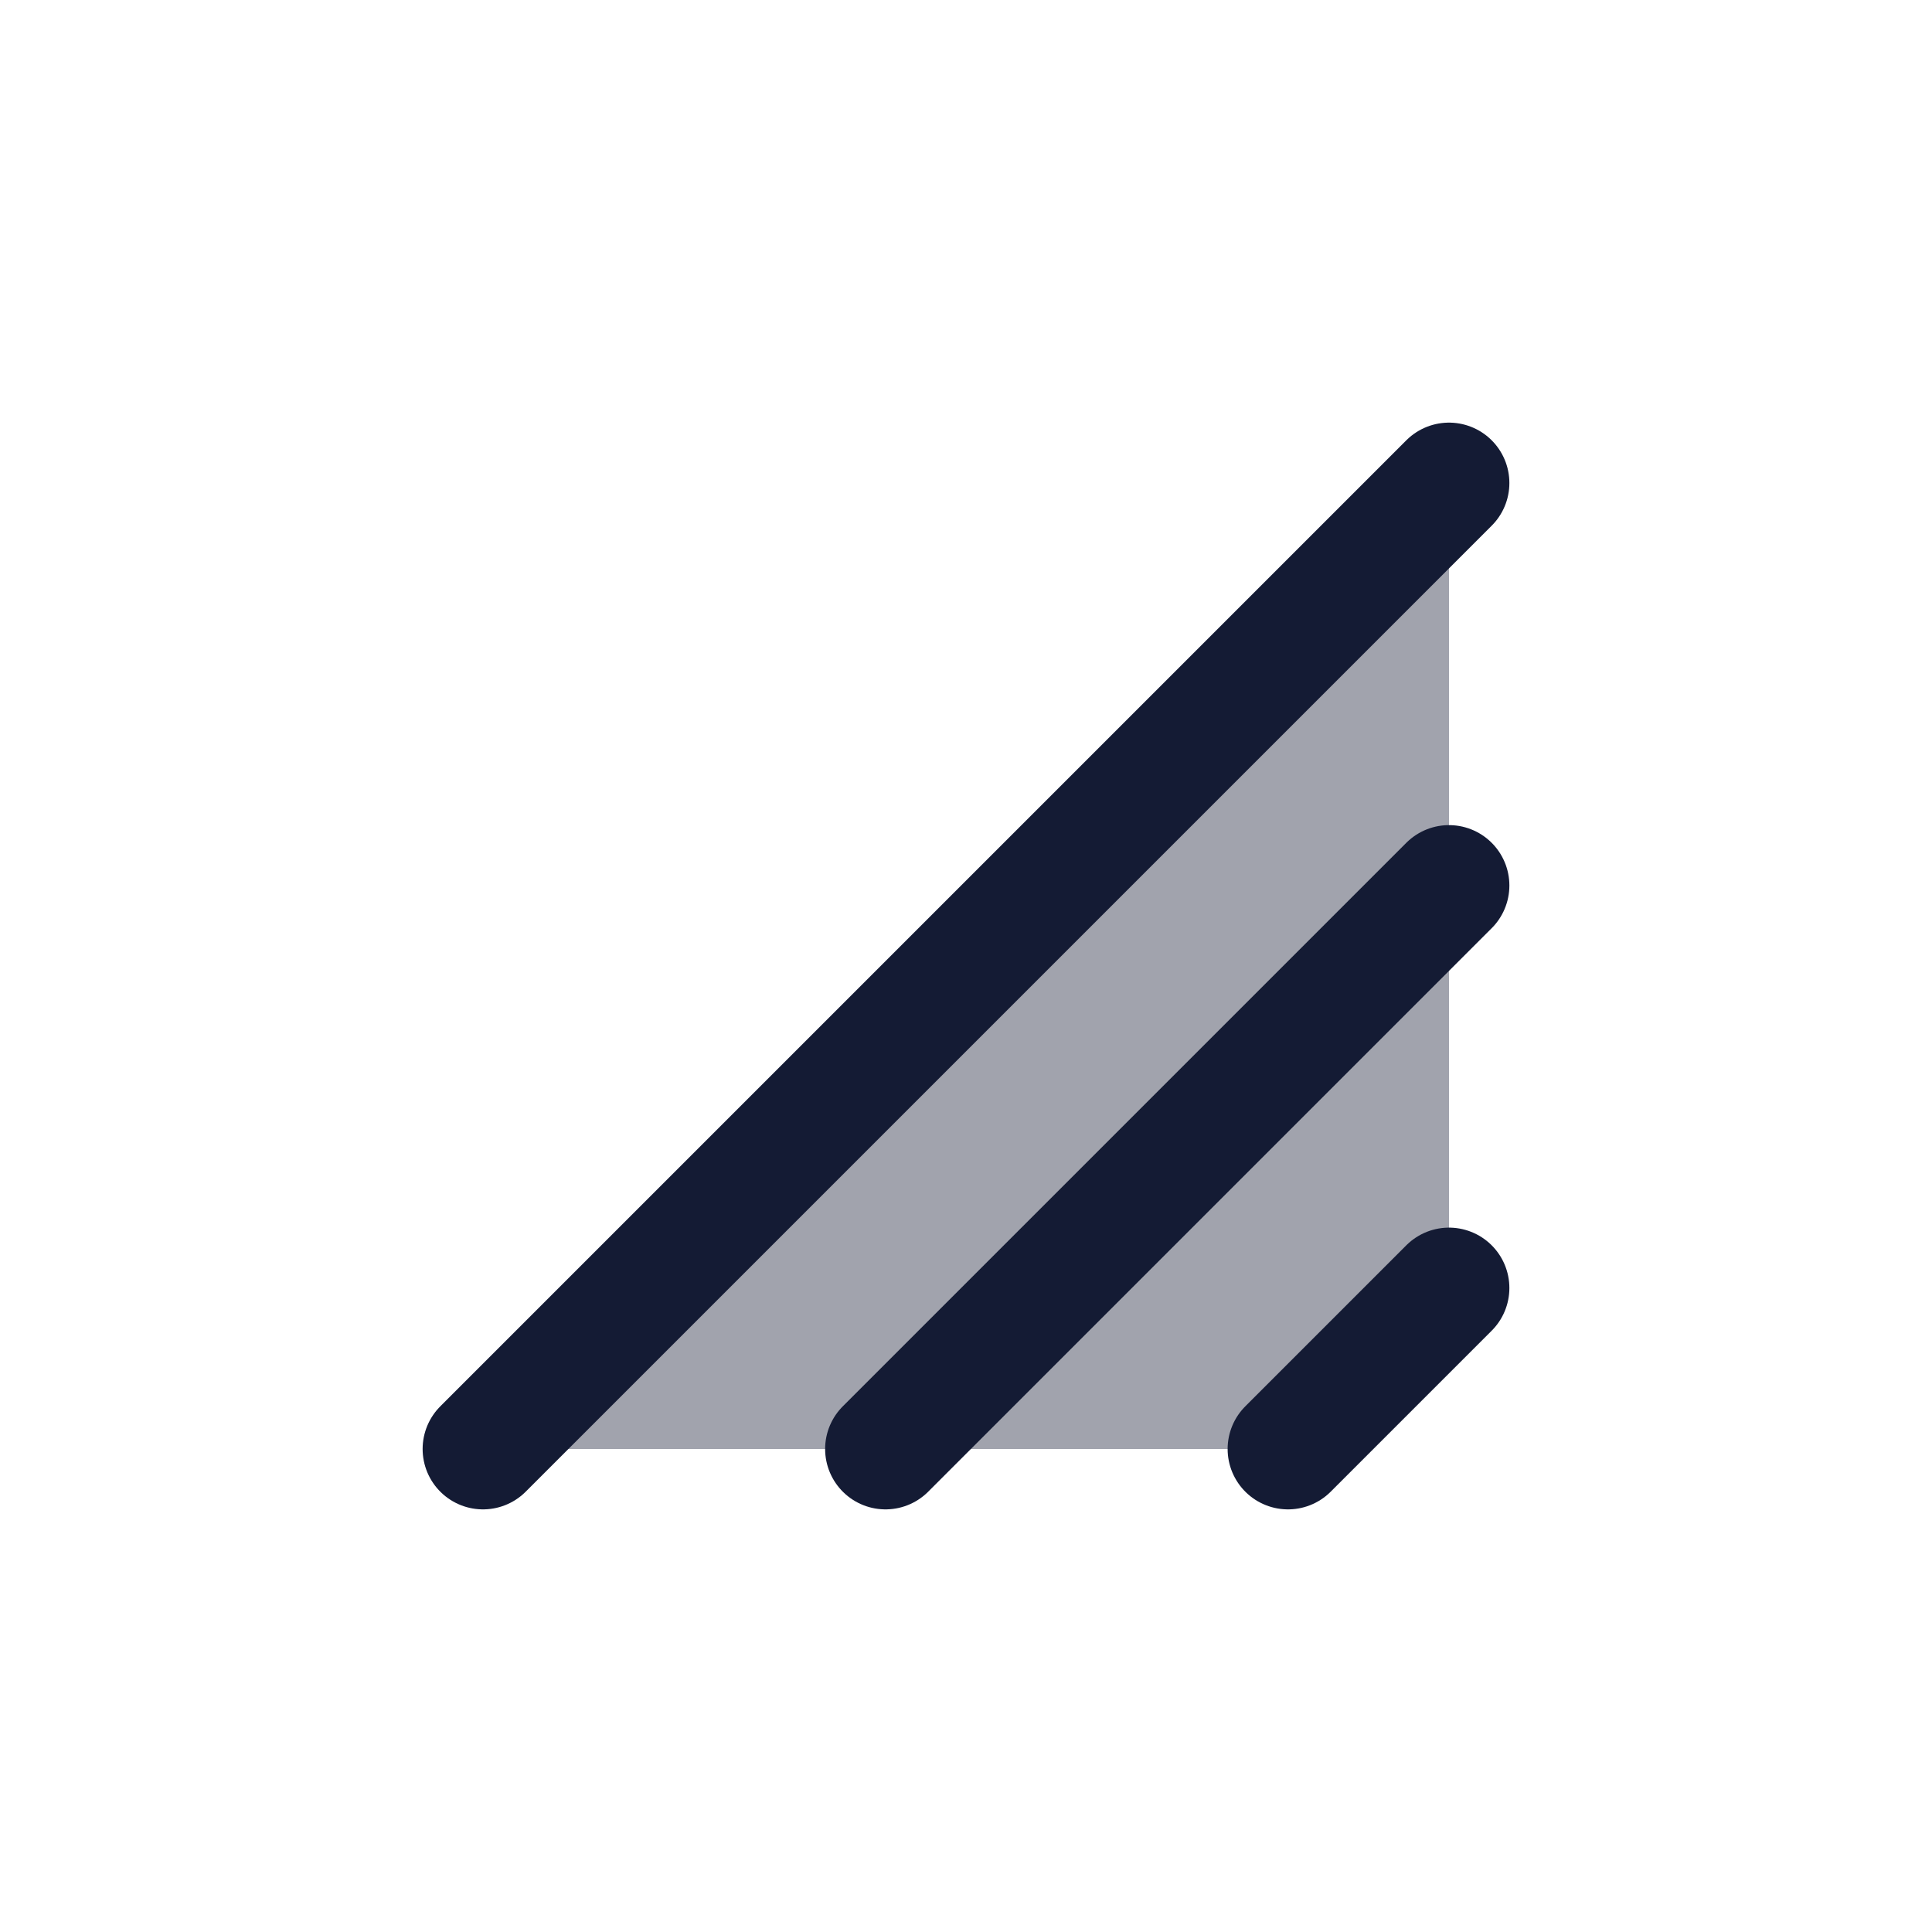 <svg width="24" height="24" viewBox="0 0 24 24" fill="none" xmlns="http://www.w3.org/2000/svg">
<path opacity="0.4" d="M18 16L16 18L6 18L18 6V16Z" fill="#141B34"/>
<path d="M16 18L18 16M11 18L18 11M6 18L18 6" stroke="#141B34" stroke-width="1.5" stroke-linecap="round" stroke-linejoin="round"/>
</svg>
